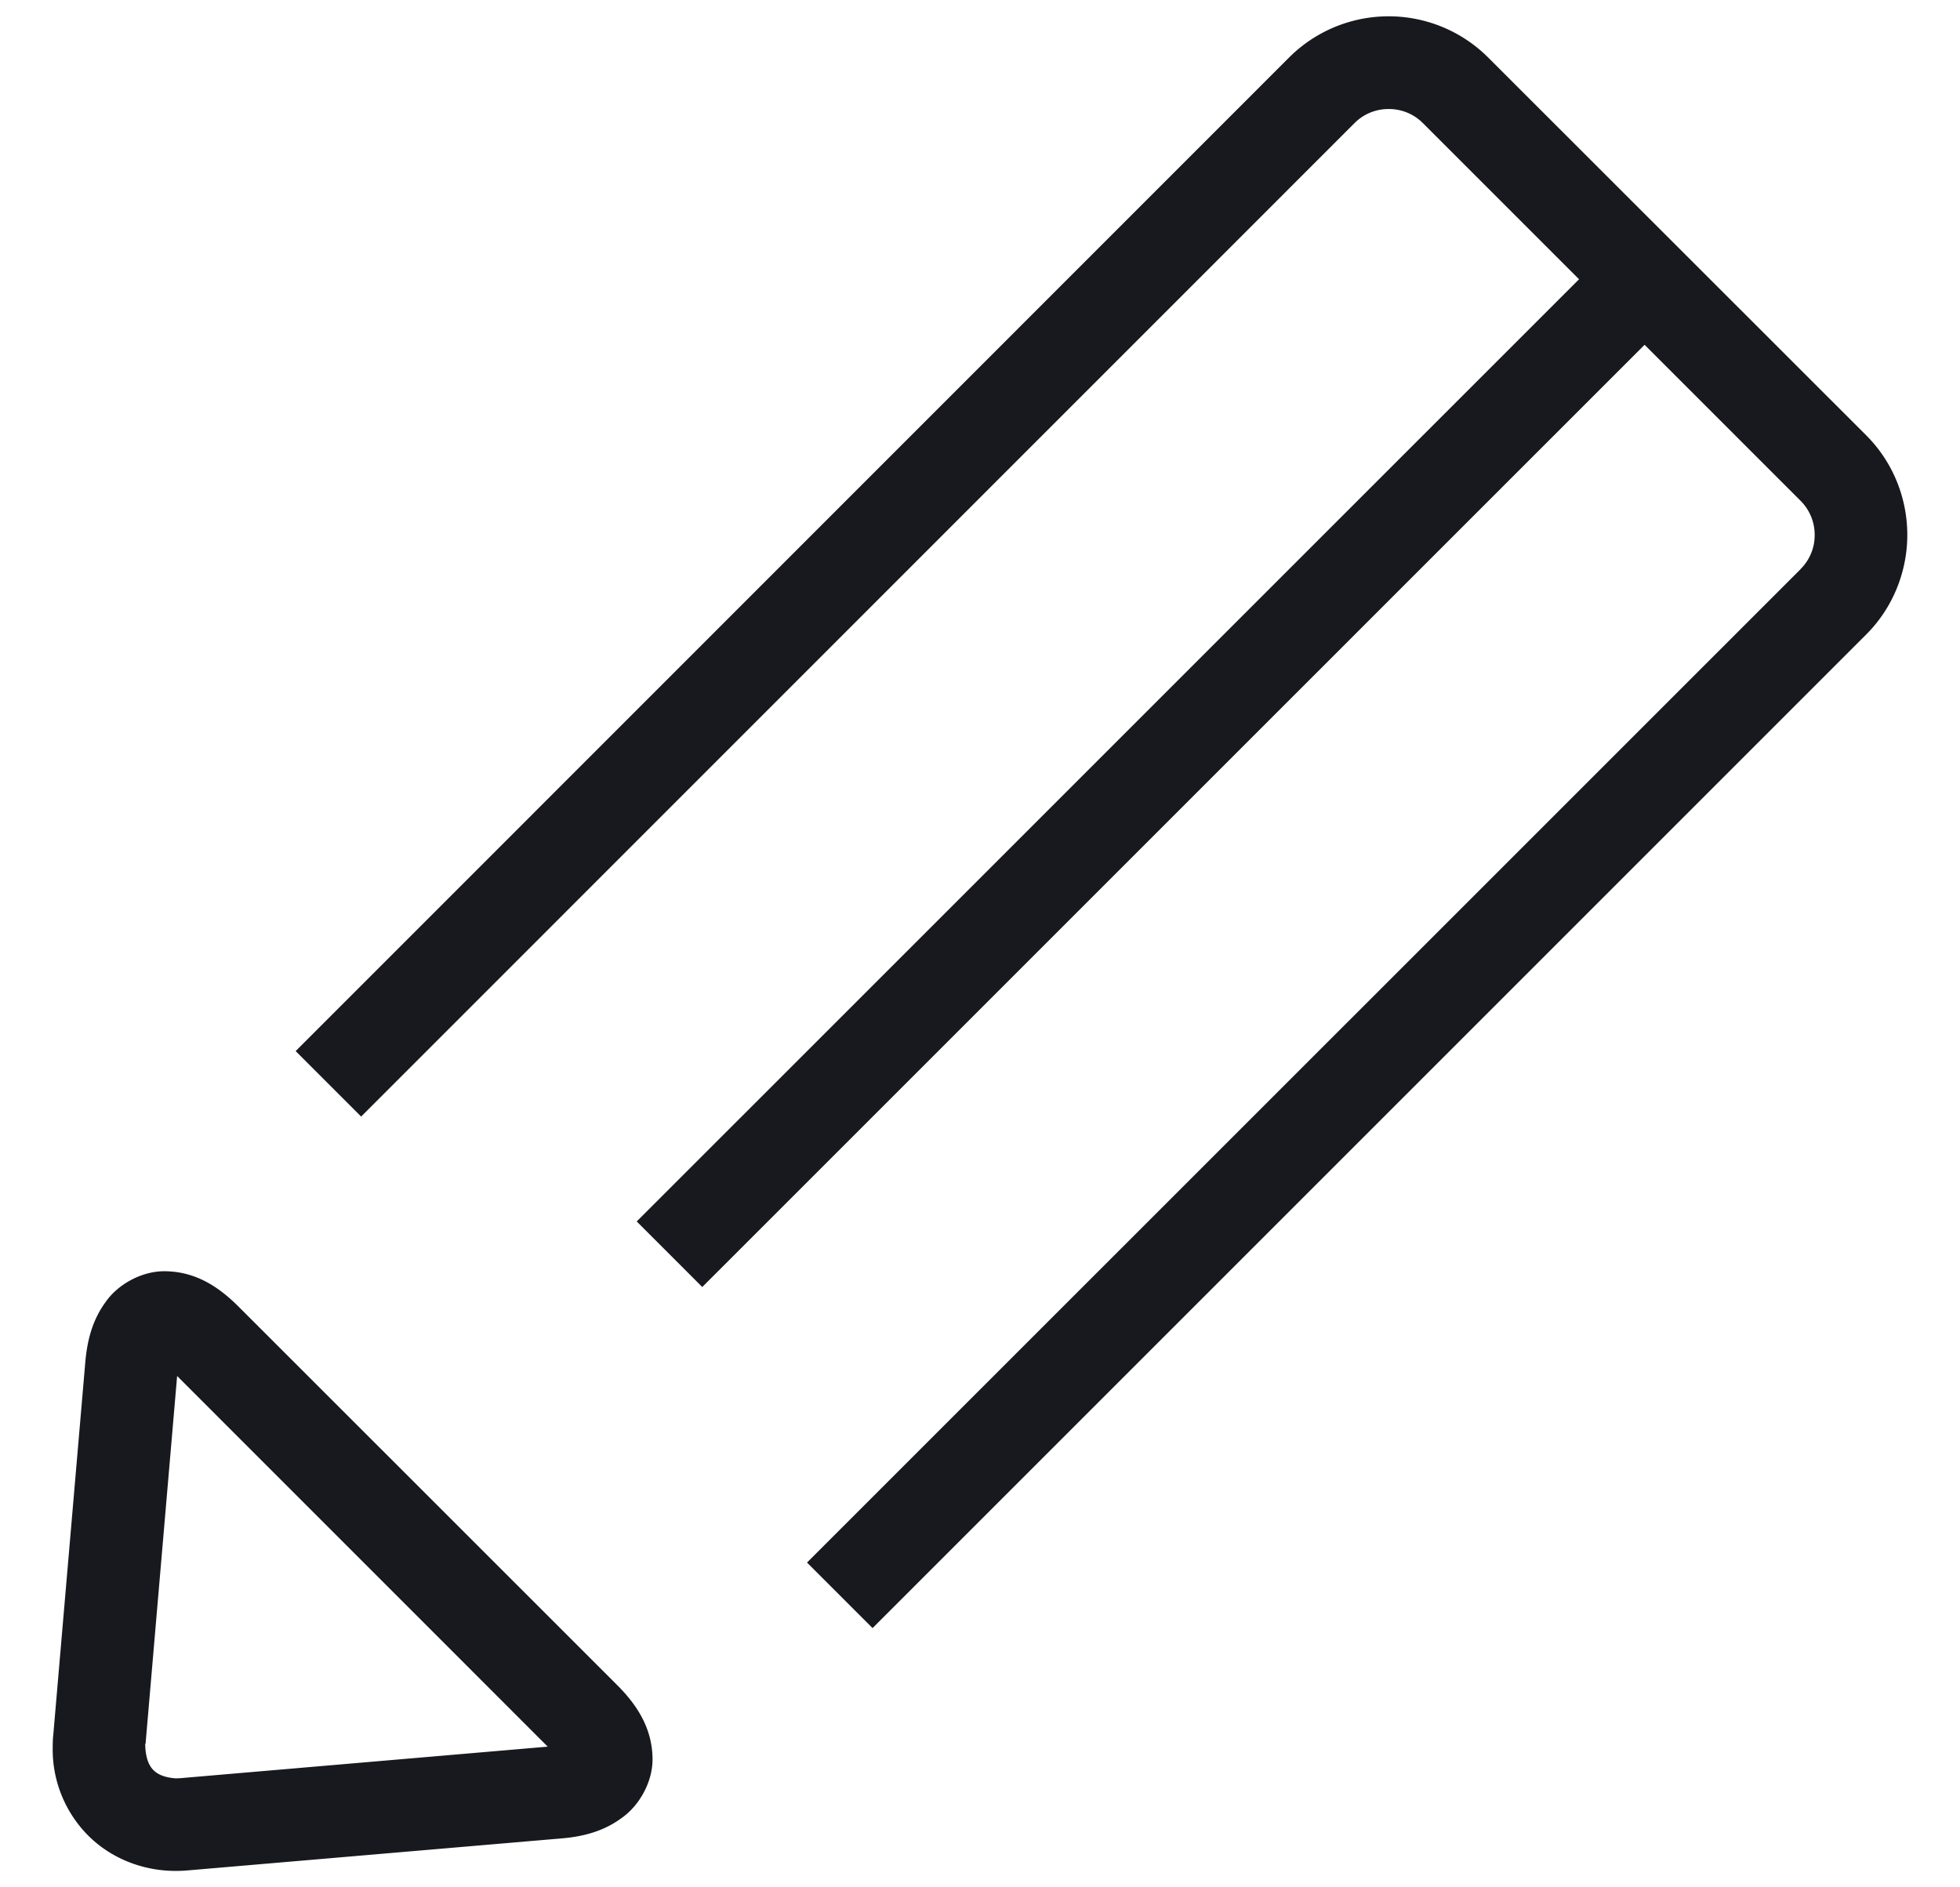 <svg xmlns="http://www.w3.org/2000/svg" width="27" height="26" viewBox="0 0 27 26"><g><g><path fill="#17191e" d="M9.674 17.73l-.903-.903 12.981-12.98L19.6 1.695a.657.657 0 0 0-.47-.193.658.658 0 0 0-.47.193L4.975 15.382l-.902-.902L17.756.794a1.94 1.94 0 0 1 2.746 0l5.206 5.203c.377.377.566.877.566 1.372 0 .493-.189.995-.566 1.372L12.02 22.429l-.903-.903L24.805 7.84h-.002a.653.653 0 0 0 .195-.47.661.661 0 0 0-.193-.47l-2.15-2.15zm-1.159 5.497c.26.264.466.577.474.991.007.324-.18.656-.427.828-.244.18-.52.253-.813.279l-5.175.443a1.902 1.902 0 0 1-.152.006h-.004c-.46 0-.896-.179-1.204-.488a1.681 1.681 0 0 1-.488-1.21c0-.056.001-.112.007-.167v.002l.443-5.157c.027-.294.098-.57.278-.816.17-.246.505-.433.829-.425.415.007.726.214.99.474zm-.97.835L2.44 18.956l-.435 5.068h-.006c.003.032.003.05.003.053.02.283.14.401.421.422l.054-.002z"/></g></g></svg>